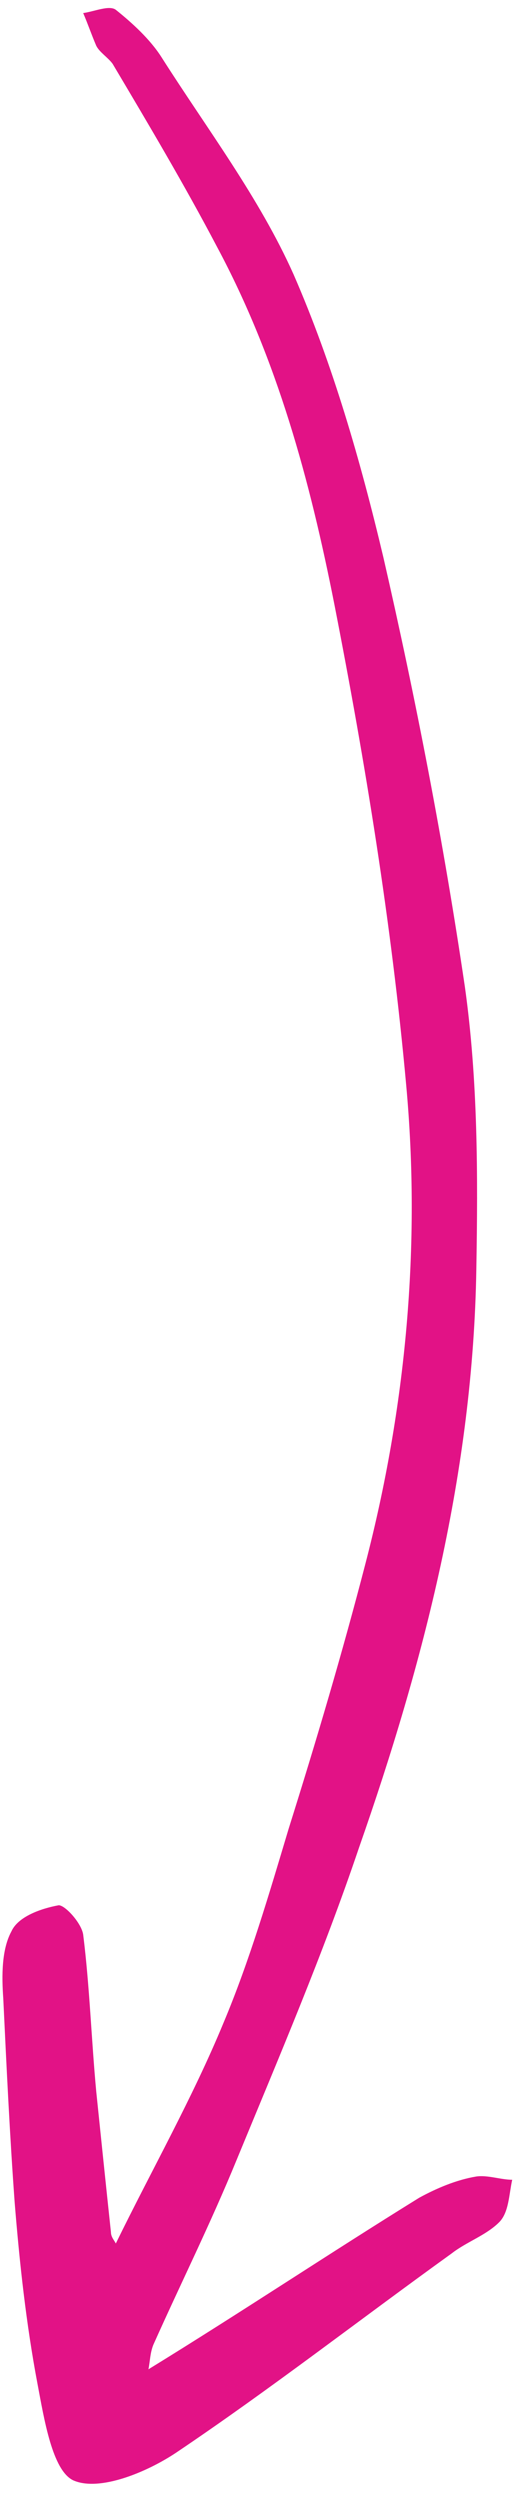 <svg fill="none" class="middle-arrow" viewBox="0 0 32 153" xmlns="http://www.w3.org/2000/svg"><path d="m29.2 133.2c-1.2 0.2-2.4 0.7-3.5 1.3-5.5 3.4-10.9 7-16.6 10.5 0.1-0.5 0.1-1 0.3-1.5 1.7-3.8 3.5-7.4 5.1-11.3 2.6-6.3 5.3-12.6 7.5-19.1 4-11.4 7-23.1 7.2-35.4 0.1-5.8 0.1-11.6-0.7-17.3-1.3-8.8-3-17.6-5-26.3-1.4-5.9-3.1-11.8-5.5-17.3-2.1-4.7-5.3-8.9-8.1-13.3-0.7-1.1-1.8-2.1-2.8-2.9-0.4-0.3-1.3 0.1-2 0.2 0.3 0.7 0.5 1.3 0.8 2 0.2 0.4 0.7 0.7 1 1.1 2.2 3.7 4.4 7.4 6.4 11.2 3.7 6.9 5.7 14.3 7.2 21.9 1.9 9.7 3.5 19.5 4.4 29.4 0.9 9.8 0 19.7-2.5 29.3-1.4 5.4-3 10.8-4.7 16.2-1.2 4-2.4 8.1-4 11.9-1.9 4.6-4.4 9-6.6 13.5-0.1-0.2-0.3-0.4-0.3-0.7-0.3-2.8-0.6-5.7-0.9-8.6-0.3-3.2-0.4-6.4-0.8-9.6-0.1-0.7-1.1-1.8-1.5-1.8-1.1 0.2-2.5 0.7-2.9 1.6-0.6 1.1-0.6 2.7-0.5 4.1 0.2 4.2 0.4 8.4 0.7 12.5 0.3 3.7 0.7 7.4 1.4 11.1 0.4 2.1 0.9 5.3 2.2 5.9 1.6 0.7 4.5-0.5 6.3-1.7 5.8-3.9 11.2-8.1 16.9-12.2 0.9-0.7 2.1-1.1 2.9-1.9 0.6-0.6 0.6-1.7 0.8-2.6-0.7 0-1.5-0.3-2.2-0.2z" fill="#e21286"></path></svg>